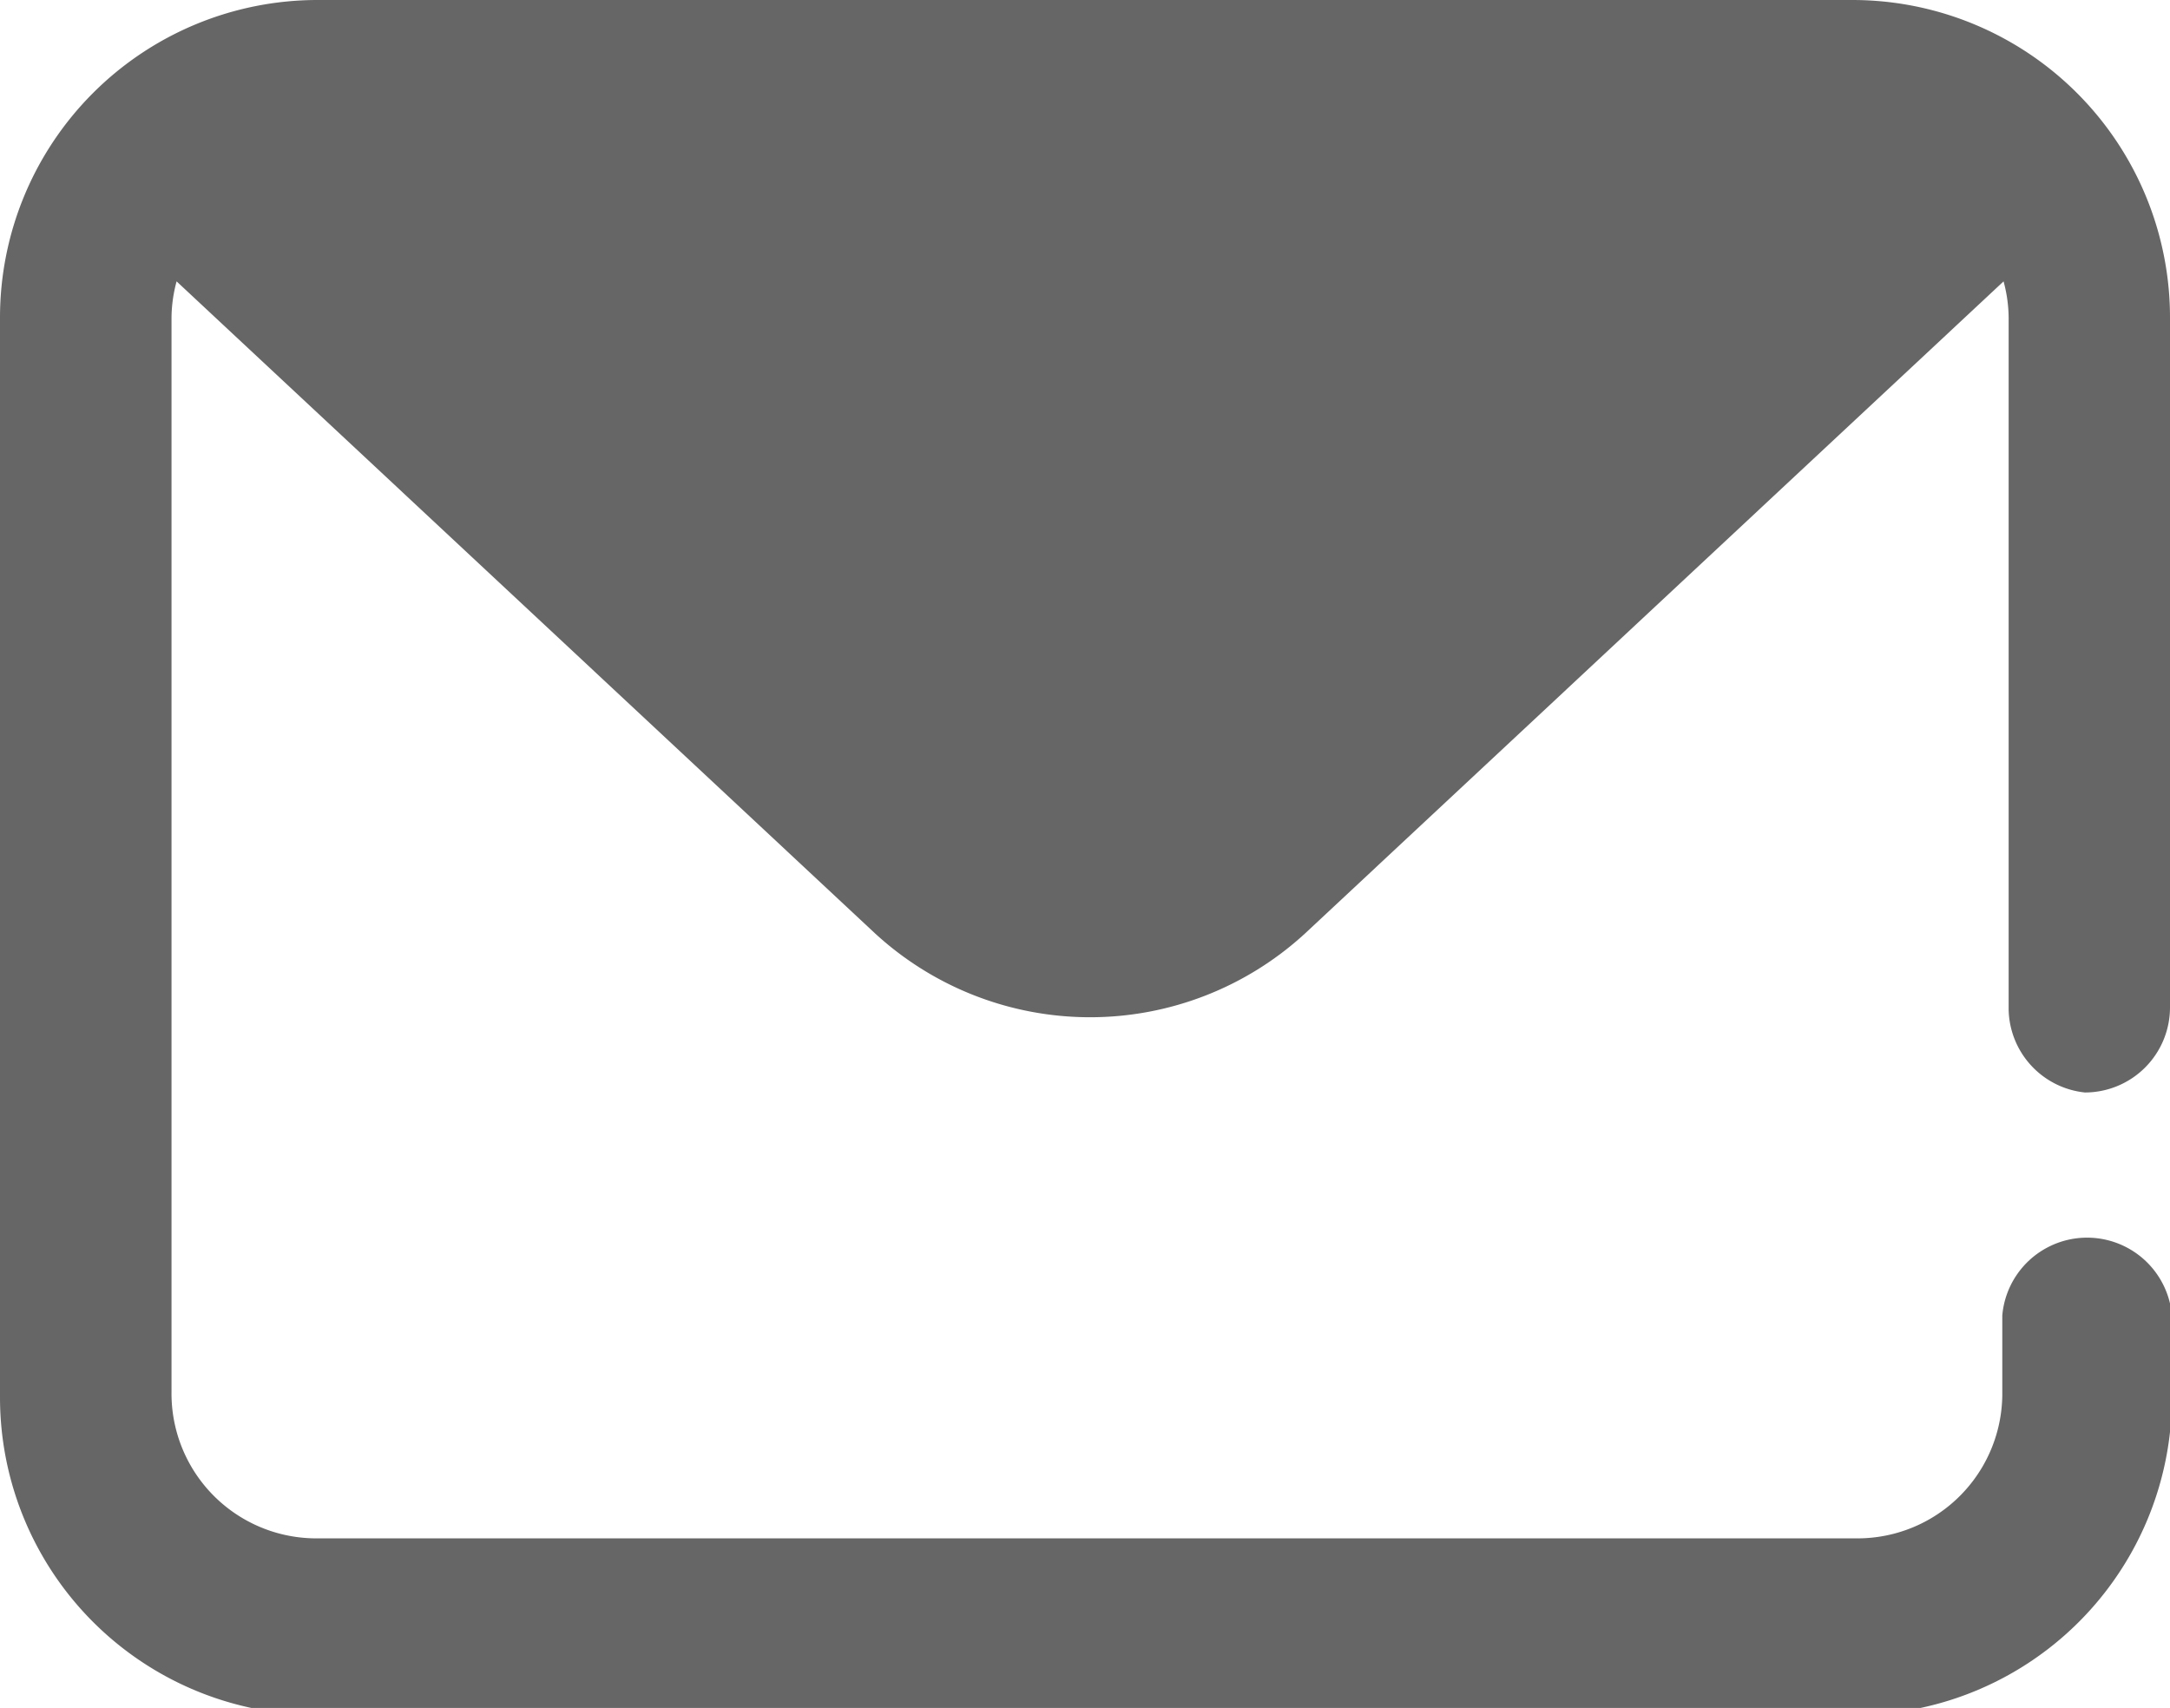 <svg xmlns="http://www.w3.org/2000/svg" viewBox="0 0 34.16 26.89"><defs><style>.cls-1{fill:#666;}</style></defs><g id="Camada_2" data-name="Camada 2"><g id="Camada_1-2" data-name="Camada 1"><path class="cls-1" d="M32.82,17.2a1.34,1.34,0,0,0,1.34-1.33V5a5,5,0,0,0-5-5H5A5,5,0,0,0,0,5v17a5,5,0,0,0,5,5H29.19a5,5,0,0,0,5-5V20.71a1.34,1.34,0,0,0-2.67,0v1.21a2.28,2.28,0,0,1-2.3,2.3H5a2.28,2.28,0,0,1-2.3-2.3V5a2.24,2.24,0,0,1,.08-.57l11,10.27a5,5,0,0,0,6.76,0l11-10.27a2.24,2.24,0,0,1,.08.57v10.9A1.34,1.34,0,0,0,32.82,17.2Z"/></g></g></svg>